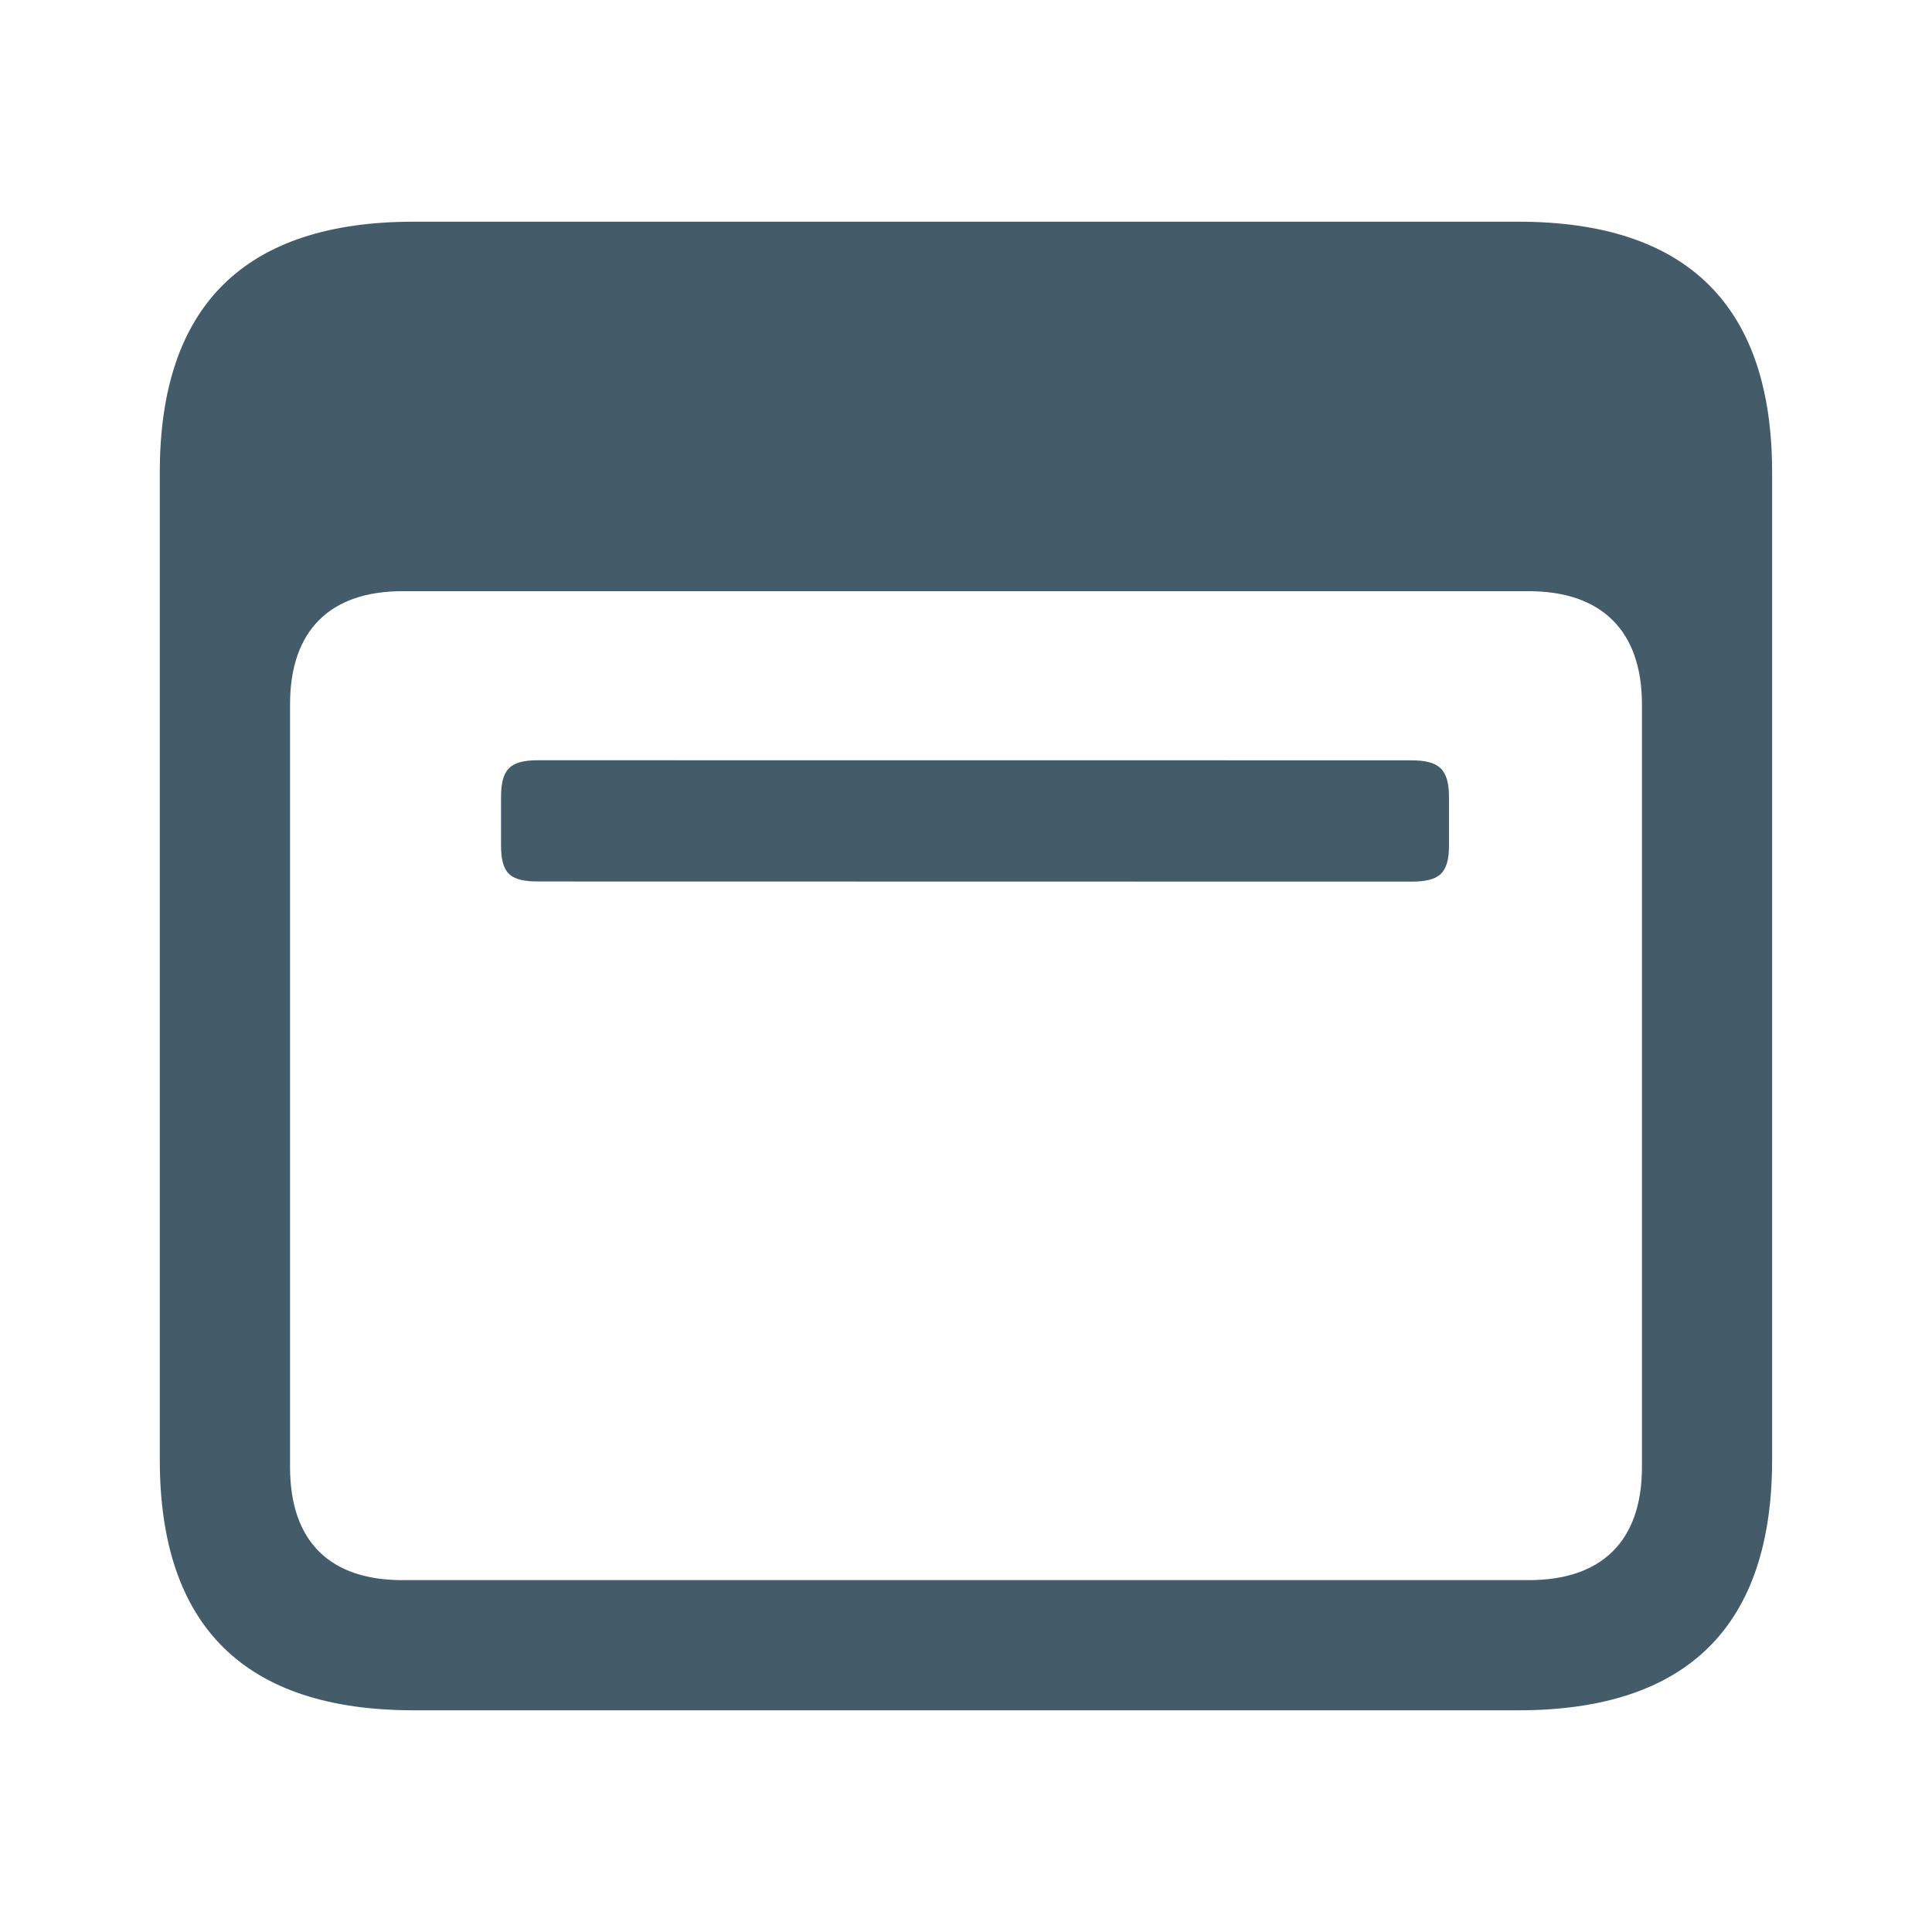 <svg width="24" height="24" viewBox="0 0 24 24" fill="none" xmlns="http://www.w3.org/2000/svg">
<path d="M5.139 21.246L18.86 21.246C20.96 21.246 22.014 20.201 22.014 18.132L22.014 5.868C22.014 3.799 20.96 2.754 18.86 2.754L5.139 2.754C3.05 2.754 1.985 3.788 1.985 5.868L1.985 18.132C1.985 20.212 3.05 21.246 5.139 21.246ZM4.999 19.629C4.105 19.629 3.603 19.157 3.603 18.223L3.603 8.751C3.603 7.826 4.105 7.344 4.999 7.344L18.991 7.344C19.885 7.344 20.397 7.826 20.397 8.751L20.397 18.223C20.397 19.157 19.885 19.629 18.991 19.629L4.999 19.629Z" fill="#445B6A"/>
<path d="M17.528 10.952L6.686 10.95C6.335 10.95 6.224 10.85 6.224 10.498V9.906C6.224 9.554 6.335 9.444 6.686 9.444L17.528 9.445C17.88 9.445 18 9.556 18 9.907V10.5C18 10.852 17.88 10.952 17.528 10.952Z" fill="#445B6A"/>
</svg>
